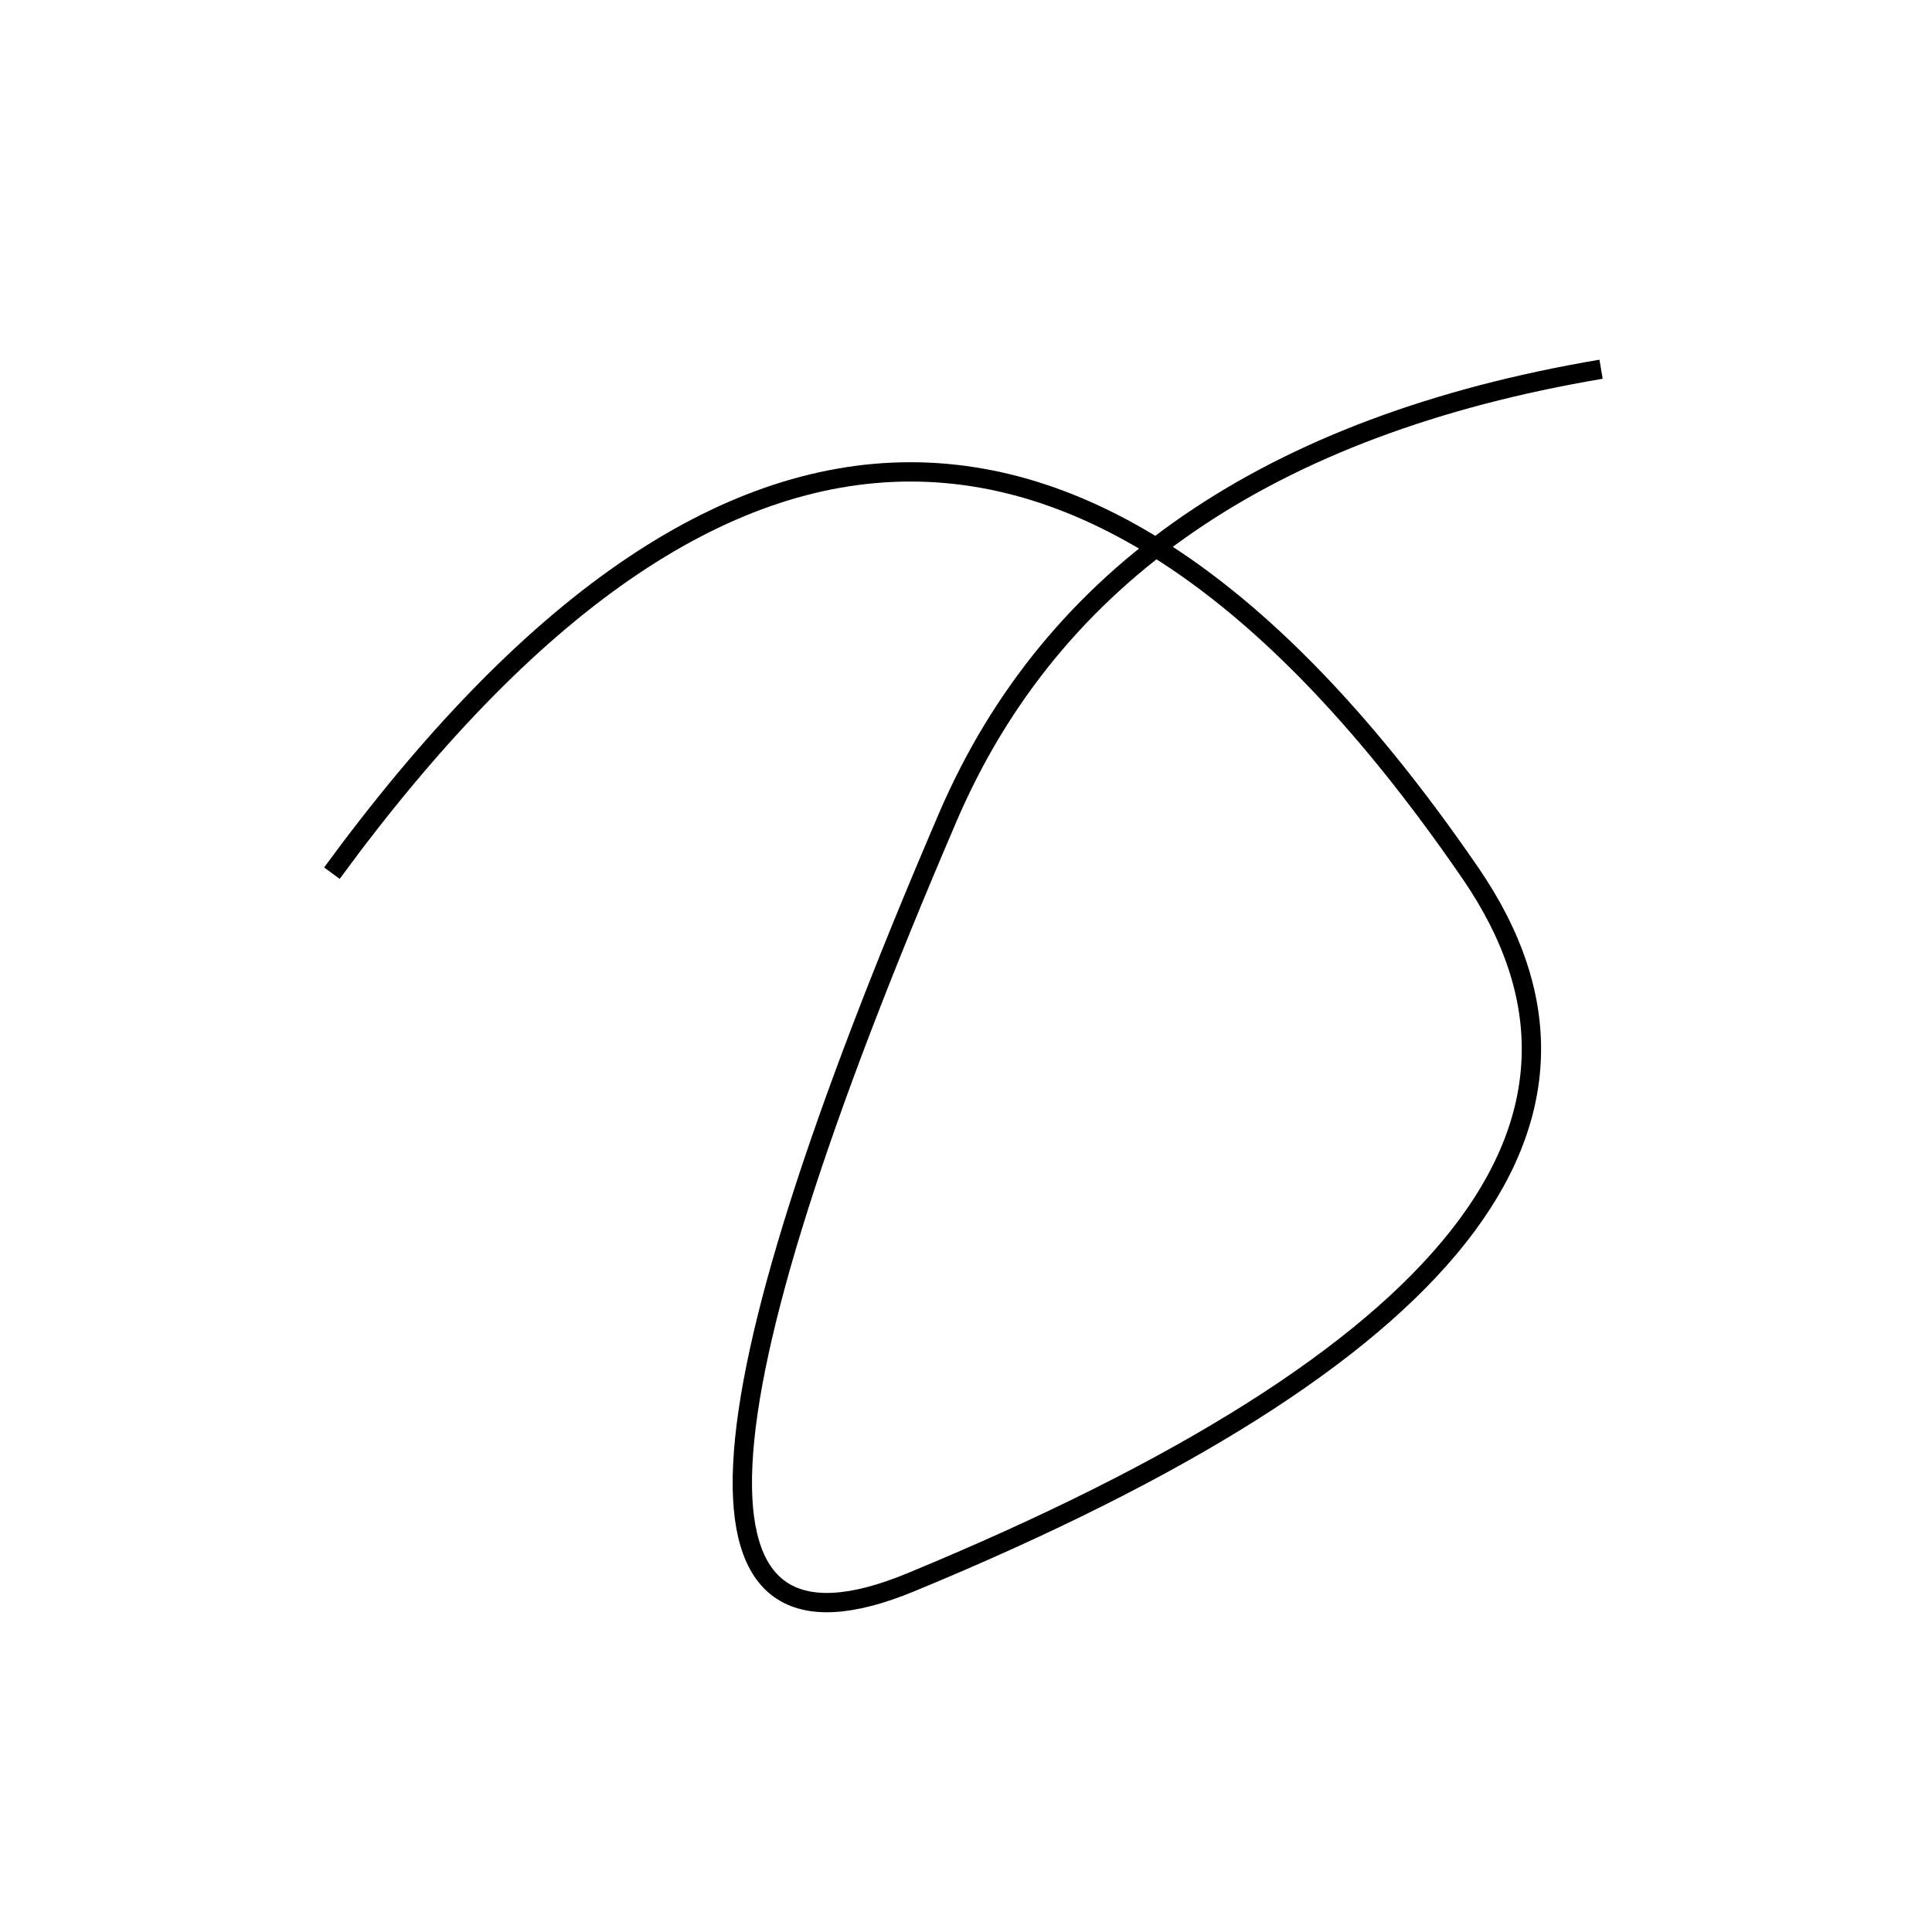 <?xml version="1.0" encoding="utf-8"?>
<svg viewBox="0 0 100 100" xmlns="http://www.w3.org/2000/svg">
  <path d="M 17.179 45.195 C 37.466 17.501 57.11 17.501 76.109 45.195 C 84.929 58.051 75.268 70.288 47.127 81.905 C 34.909 86.949 35.553 73.746 49.059 42.297 Q 57.148 23.461 82.871 19.111" style="fill: none; stroke: black;"/>
</svg>